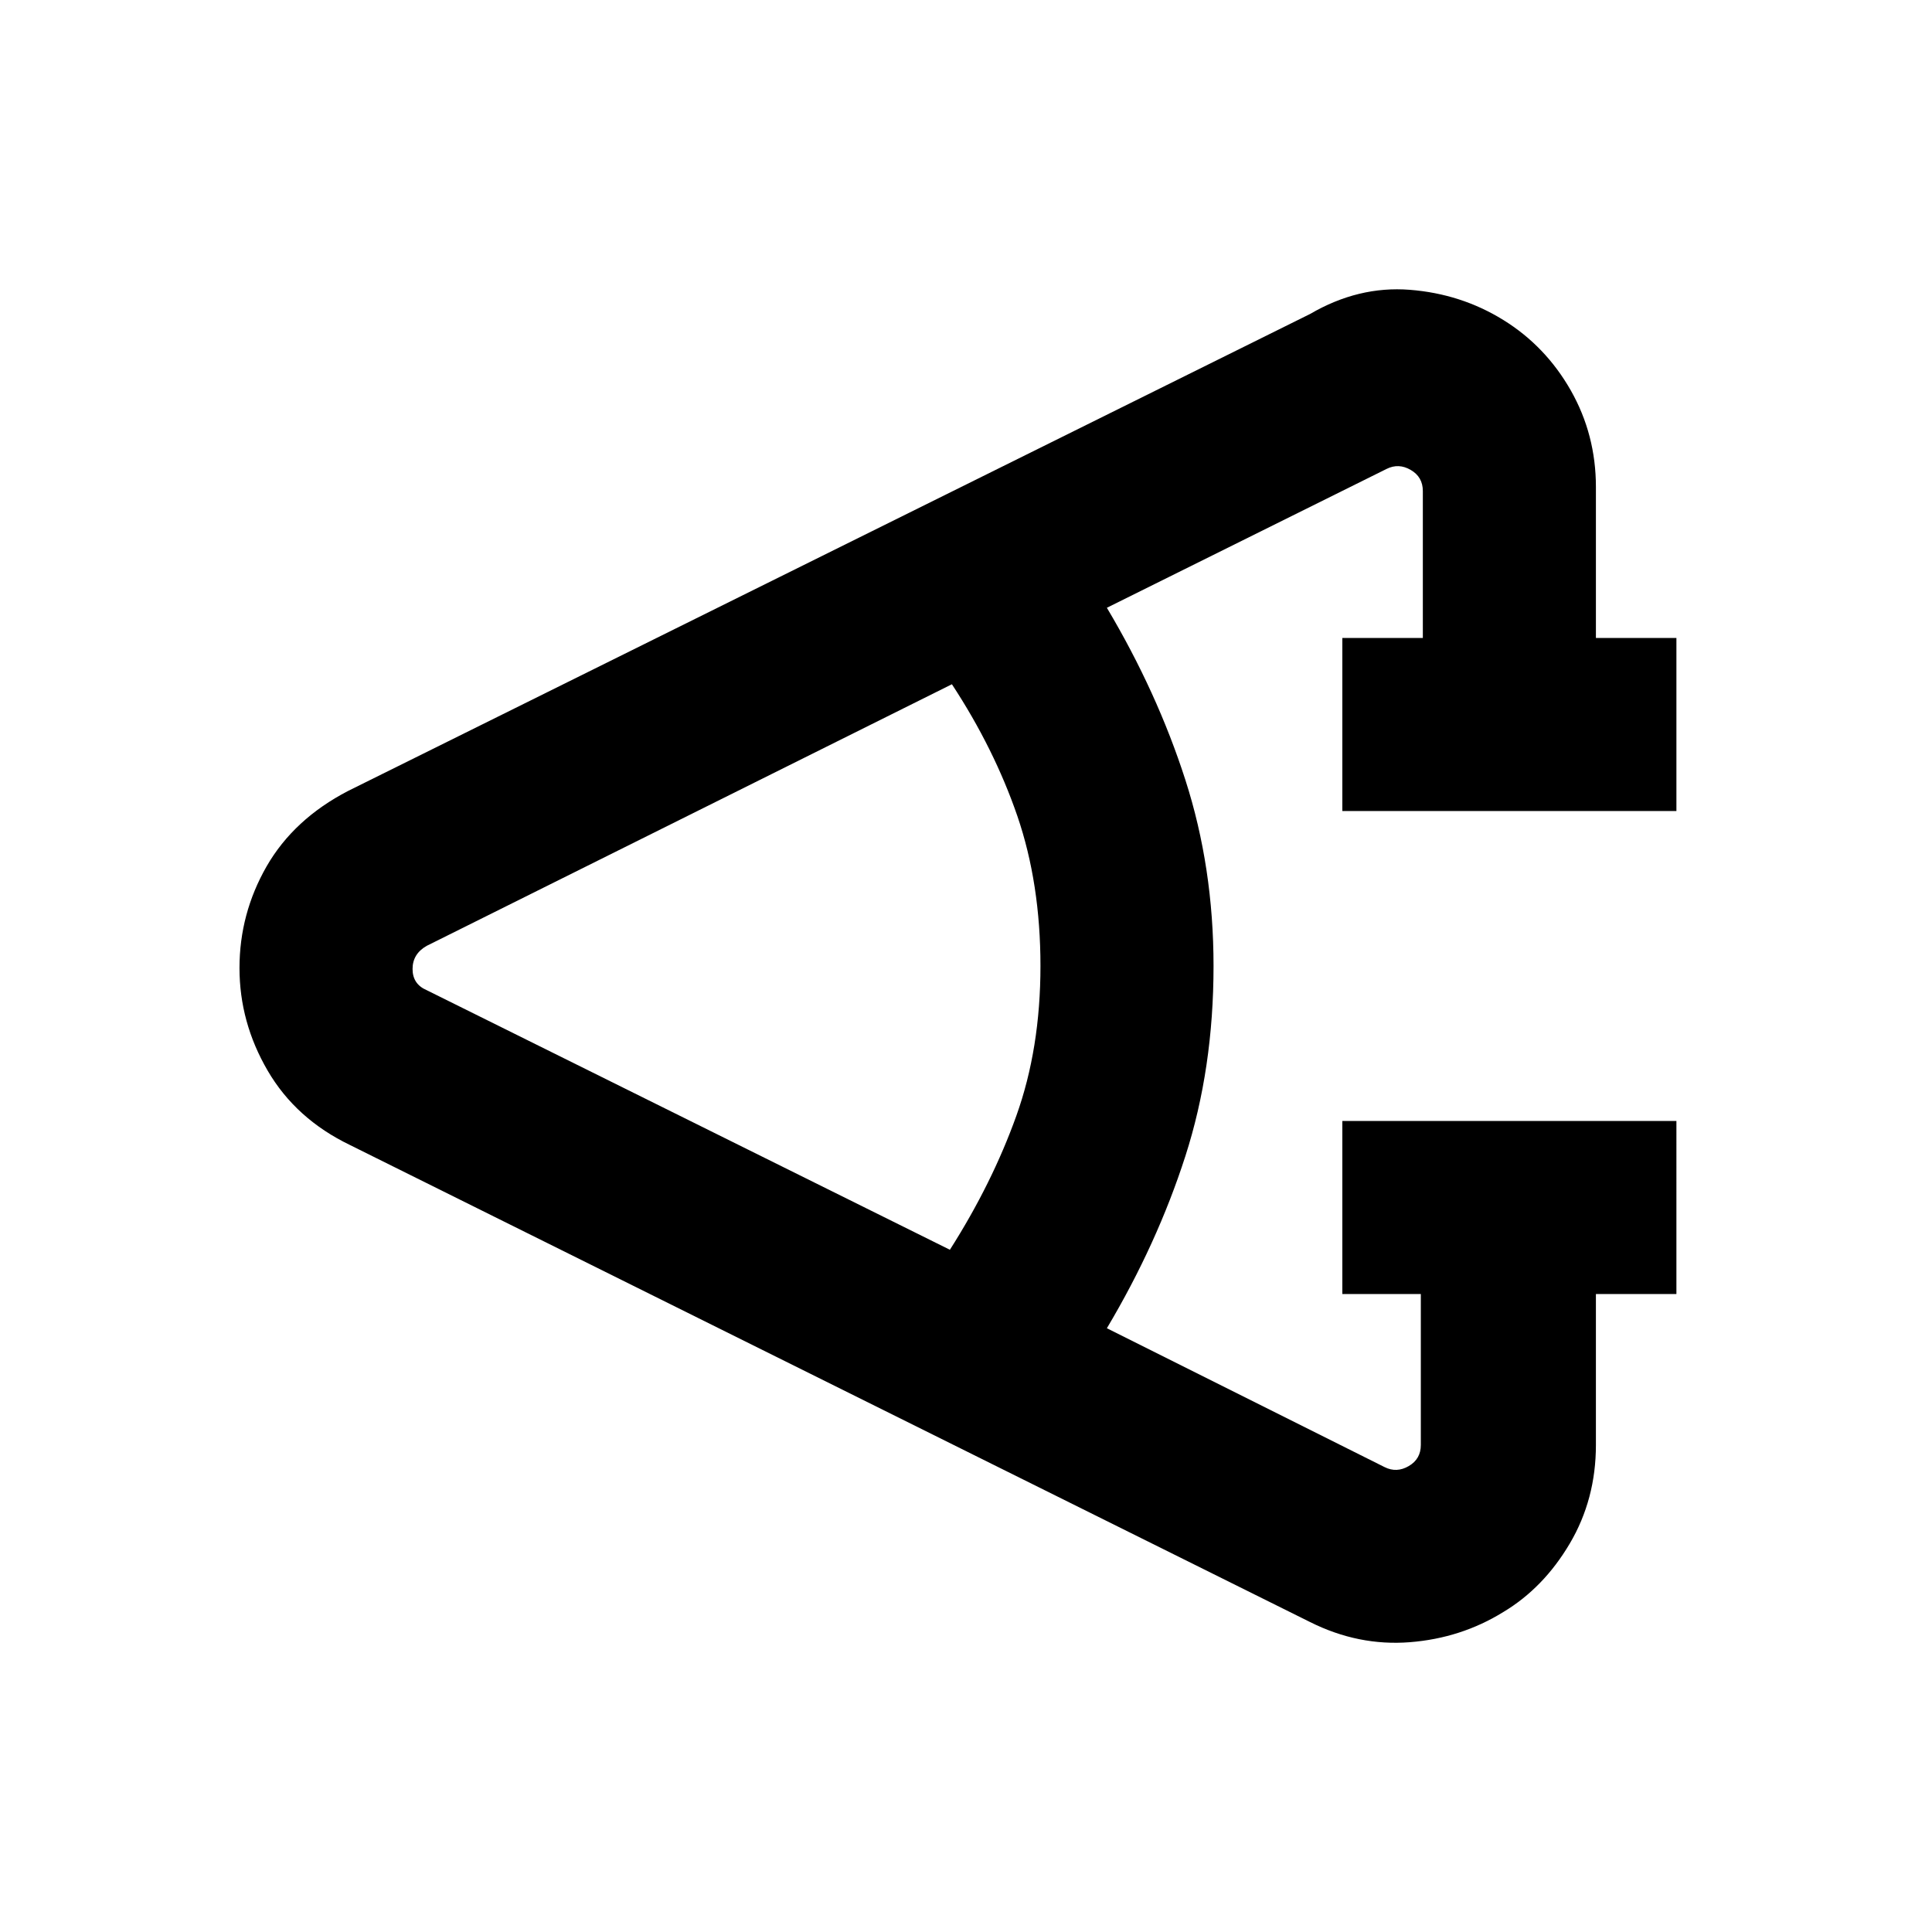 <svg xmlns="http://www.w3.org/2000/svg" height="24" width="24"><path d="M20.825 16.075h-1v1.875q0 .675-.325 1.225t-.825.85q-.525.325-1.162.375-.638.05-1.238-.25L4.35 14.225q-.675-.325-1.025-.925-.35-.6-.35-1.275 0-.675.337-1.263.338-.587 1.013-.937L16.275 3.9q.6-.35 1.238-.3.637.05 1.162.375.525.325.838.875.312.55.312 1.2v1.875h1v2.15h-4.15v-2.15h1V6.1q0-.175-.15-.262-.15-.088-.3-.013L13.75 7.55q.625 1.05.975 2.138.35 1.087.35 2.312 0 1.275-.35 2.362-.35 1.088-.975 2.138l3.45 1.725q.15.075.3-.013.15-.087.15-.262v-1.875h-.975v-2.15h4.15Zm-9.025-.55q.525-.825.825-1.663.3-.837.3-1.862 0-1.025-.287-1.863-.288-.837-.813-1.637L5.3 11.75q-.175.1-.175.287 0 .188.175.263Z"/></svg>